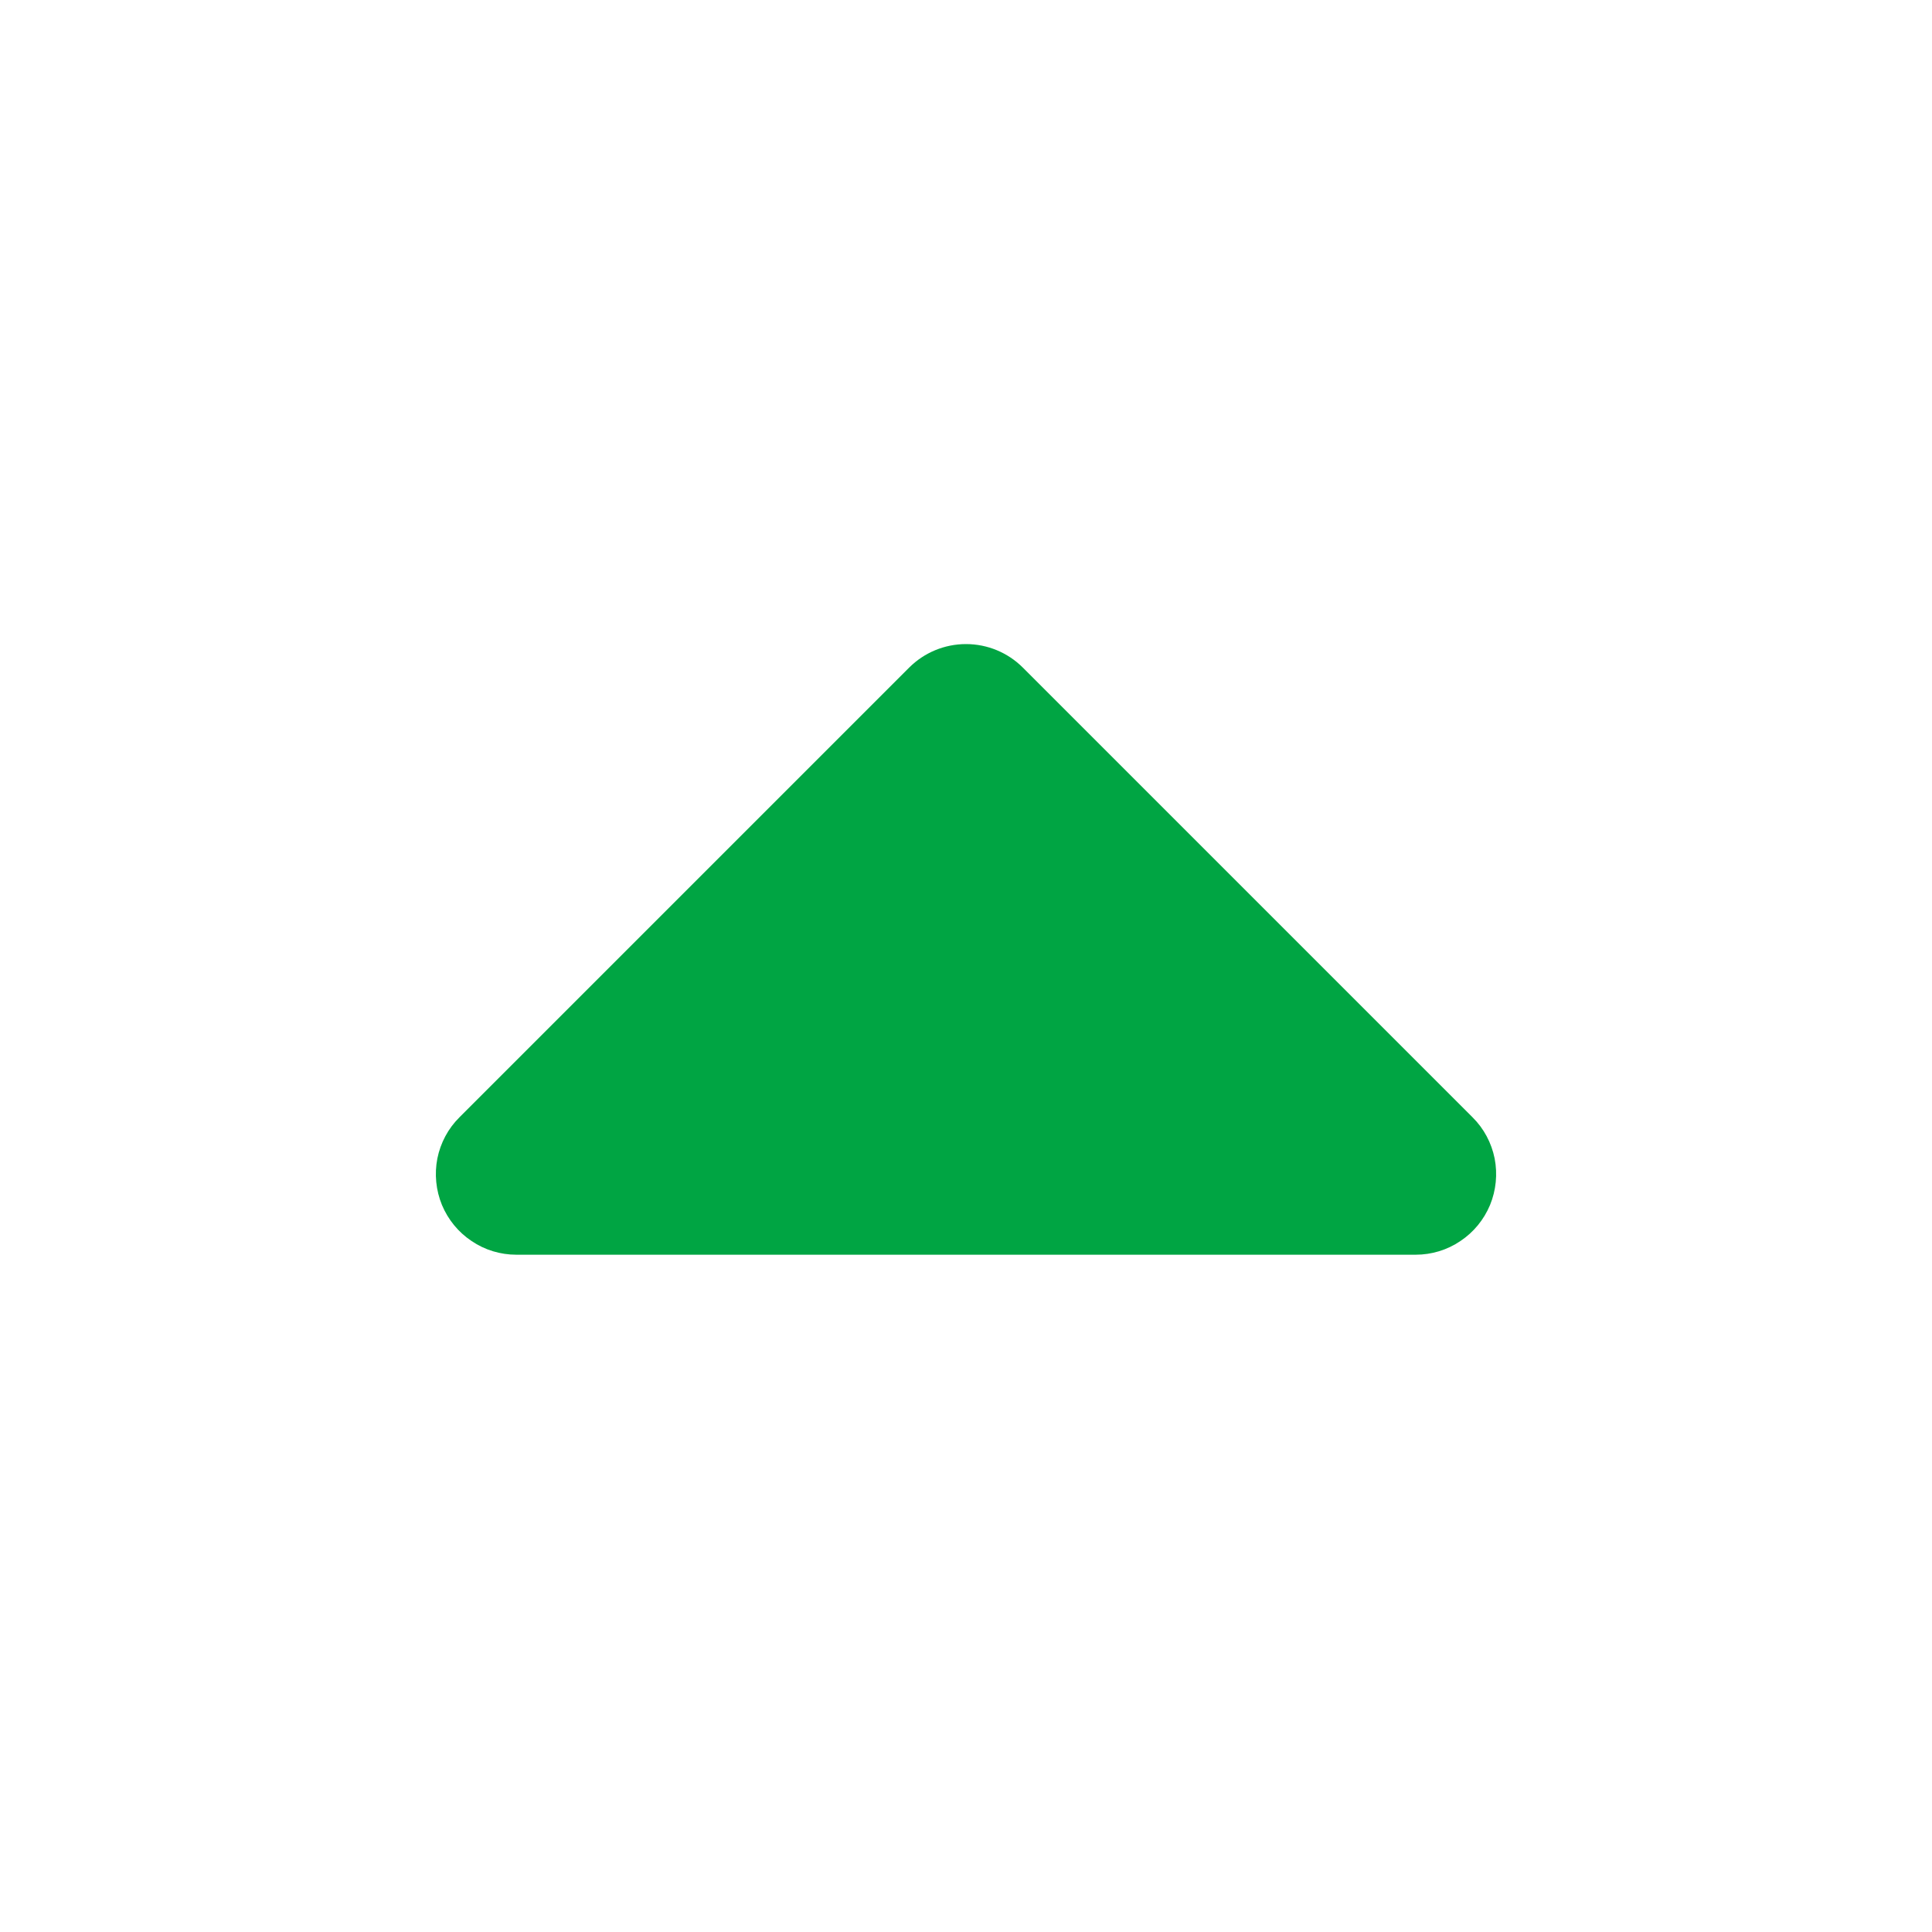 <svg width="16" height="16" viewBox="0 0 16 16" fill="none" xmlns="http://www.w3.org/2000/svg">
<path d="M4.276 10.391H11.724C11.856 10.391 11.985 10.352 12.094 10.278C12.204 10.205 12.289 10.101 12.34 9.979C12.39 9.857 12.403 9.723 12.378 9.594C12.352 9.465 12.289 9.346 12.195 9.253L8.471 5.529C8.346 5.404 8.177 5.334 8 5.334C7.823 5.334 7.654 5.404 7.529 5.529L3.805 9.253C3.711 9.346 3.648 9.465 3.622 9.594C3.597 9.723 3.61 9.857 3.66 9.979C3.711 10.101 3.796 10.205 3.906 10.278C4.015 10.352 4.144 10.391 4.276 10.391Z" fill="#00A543"/>
</svg>
